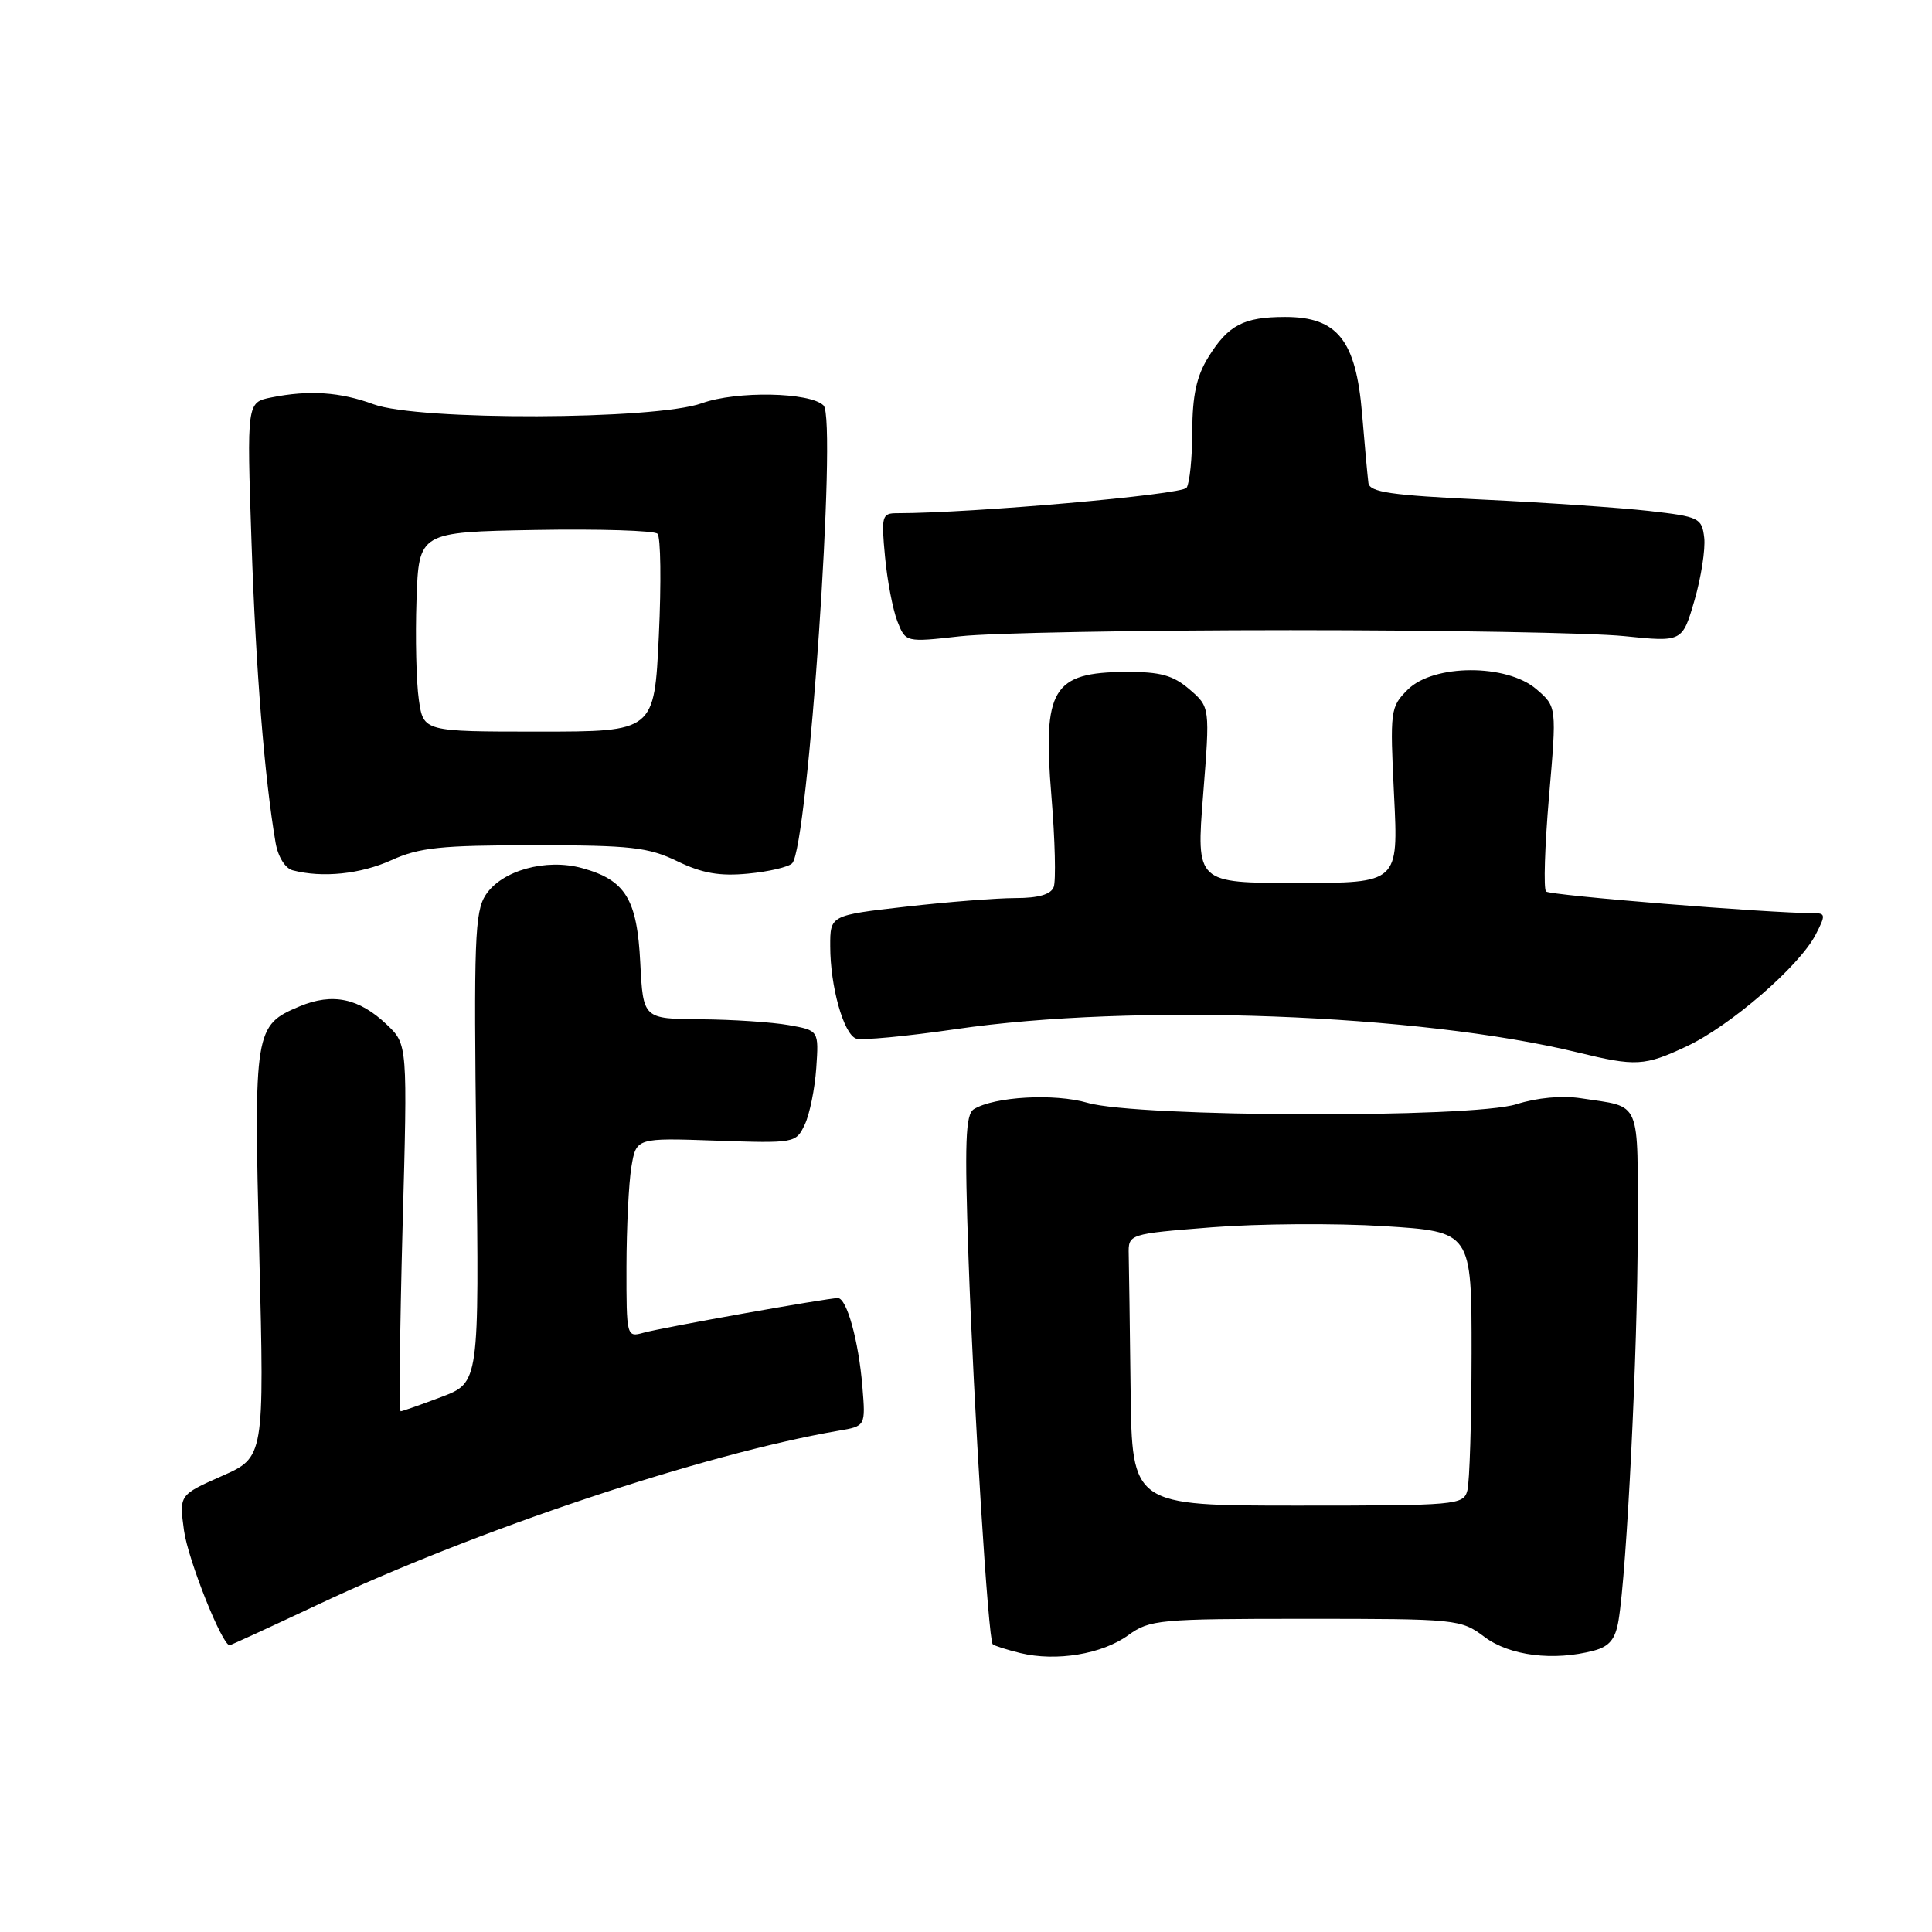 <?xml version="1.0" encoding="UTF-8" standalone="no"?>
<!DOCTYPE svg PUBLIC "-//W3C//DTD SVG 1.1//EN" "http://www.w3.org/Graphics/SVG/1.1/DTD/svg11.dtd" >
<svg xmlns="http://www.w3.org/2000/svg" xmlns:xlink="http://www.w3.org/1999/xlink" version="1.1" viewBox="0 0 256 256">
 <g >
 <path fill="currentColor"
d=" M 149.50 216.67 C 152.35 214.61 153.54 214.50 173.00 214.50 C 193.09 214.50 193.56 214.55 196.70 216.90 C 200.04 219.41 205.87 220.13 211.21 218.71 C 213.26 218.16 214.04 217.20 214.46 214.74 C 215.56 208.15 217.00 179.04 217.00 163.33 C 217.00 145.31 217.63 146.79 209.45 145.52 C 206.98 145.14 203.65 145.45 200.95 146.31 C 195.05 148.19 150.70 148.05 144.11 146.13 C 139.72 144.85 131.76 145.30 129.04 146.97 C 127.93 147.66 127.80 151.30 128.33 166.68 C 129.03 186.63 130.95 217.25 131.54 217.87 C 131.74 218.07 133.38 218.59 135.20 219.04 C 139.95 220.19 146.03 219.19 149.50 216.67 Z  M 42.10 212.63 C 63.22 202.68 93.25 192.65 111.10 189.58 C 114.70 188.97 114.70 188.97 114.27 183.73 C 113.77 177.65 112.20 172.00 111.02 172.00 C 109.64 172.00 87.65 175.92 85.25 176.60 C 83.03 177.22 83.00 177.10 83.01 167.87 C 83.02 162.71 83.31 156.76 83.66 154.64 C 84.30 150.77 84.30 150.77 94.88 151.14 C 105.34 151.50 105.47 151.47 106.64 149.00 C 107.29 147.62 107.97 144.26 108.16 141.52 C 108.50 136.54 108.50 136.54 104.50 135.83 C 102.30 135.44 97.06 135.09 92.86 135.06 C 85.22 135.00 85.22 135.00 84.84 127.59 C 84.42 119.12 82.88 116.61 77.13 115.03 C 72.35 113.71 66.48 115.34 64.36 118.58 C 62.91 120.79 62.77 124.63 63.11 152.13 C 63.50 183.20 63.50 183.20 58.50 185.10 C 55.75 186.14 53.32 187.00 53.09 187.00 C 52.87 187.00 52.98 176.06 53.34 162.69 C 54.01 138.38 54.01 138.38 51.25 135.76 C 47.57 132.26 44.07 131.53 39.72 133.34 C 33.72 135.85 33.62 136.47 34.36 166.27 C 35.03 193.10 35.03 193.10 29.38 195.59 C 23.74 198.09 23.74 198.09 24.38 202.79 C 24.91 206.66 29.42 218.00 30.43 218.00 C 30.58 218.00 35.83 215.58 42.10 212.63 Z  M 223.50 138.64 C 229.29 135.92 238.41 128.03 240.57 123.87 C 241.93 121.24 241.91 121.00 240.30 121.00 C 234.37 121.00 205.39 118.65 204.86 118.13 C 204.51 117.78 204.69 112.13 205.25 105.57 C 206.28 93.64 206.28 93.64 203.58 91.32 C 199.65 87.94 189.94 87.97 186.53 91.38 C 184.22 93.69 184.17 94.11 184.72 105.38 C 185.30 117.00 185.30 117.00 171.90 117.00 C 158.50 117.00 158.50 117.00 159.42 105.34 C 160.34 93.69 160.34 93.69 157.61 91.34 C 155.43 89.47 153.75 89.01 149.19 89.03 C 139.46 89.09 138.14 91.28 139.32 105.51 C 139.80 111.32 139.93 116.73 139.62 117.54 C 139.25 118.52 137.59 119.00 134.57 119.00 C 132.09 119.00 125.56 119.51 120.04 120.14 C 110.00 121.28 110.00 121.28 110.01 125.39 C 110.01 130.70 111.77 136.97 113.42 137.61 C 114.14 137.88 120.07 137.32 126.61 136.37 C 150.21 132.91 187.98 134.33 209.05 139.45 C 216.76 141.33 217.89 141.27 223.50 138.64 Z  M 51.86 113.98 C 55.56 112.30 58.41 112.00 70.79 112.00 C 83.60 112.00 85.90 112.26 89.75 114.12 C 93.06 115.72 95.36 116.12 99.12 115.76 C 101.87 115.50 104.50 114.88 104.97 114.39 C 107.06 112.22 110.94 55.54 109.13 53.73 C 107.36 51.96 97.59 51.77 93.00 53.43 C 86.80 55.66 55.44 55.76 49.50 53.57 C 45.09 51.94 40.96 51.66 35.97 52.66 C 32.70 53.31 32.70 53.31 33.33 71.91 C 33.90 88.75 35.05 103.09 36.52 111.68 C 36.84 113.53 37.79 115.06 38.78 115.32 C 42.72 116.35 47.77 115.83 51.86 113.98 Z  M 171.00 83.50 C 191.07 83.50 210.97 83.85 215.21 84.29 C 222.92 85.08 222.92 85.08 224.53 79.55 C 225.41 76.51 225.99 72.78 225.82 71.26 C 225.51 68.63 225.17 68.46 218.50 67.70 C 214.65 67.27 204.76 66.59 196.51 66.20 C 184.31 65.63 181.49 65.22 181.32 64.00 C 181.21 63.17 180.83 59.04 180.48 54.81 C 179.67 45.08 177.22 42.00 170.30 42.00 C 164.78 42.00 162.74 43.07 160.09 47.36 C 158.55 49.85 158.00 52.41 157.98 57.12 C 157.98 60.63 157.64 64.01 157.23 64.63 C 156.63 65.55 128.79 68.00 118.86 68.00 C 116.86 68.00 116.76 68.37 117.27 73.75 C 117.56 76.91 118.30 80.76 118.90 82.31 C 120.00 85.12 120.00 85.12 127.25 84.31 C 131.24 83.86 150.93 83.50 171.00 83.50 Z  M 149.81 184.25 C 149.71 175.86 149.60 167.76 149.56 166.25 C 149.50 163.50 149.50 163.50 160.63 162.62 C 166.76 162.14 176.99 162.07 183.38 162.47 C 195.00 163.20 195.00 163.20 194.99 179.35 C 194.98 188.23 194.73 196.40 194.43 197.50 C 193.92 199.42 193.05 199.50 171.95 199.50 C 150.00 199.50 150.00 199.50 149.81 184.25 Z  M 55.50 92.72 C 55.16 90.40 55.02 84.45 55.19 79.50 C 55.50 70.50 55.50 70.50 70.92 70.22 C 79.41 70.07 86.70 70.30 87.12 70.72 C 87.55 71.15 87.63 77.22 87.30 84.22 C 86.70 96.94 86.70 96.94 71.41 96.94 C 56.11 96.94 56.11 96.94 55.50 92.72 Z "/>
</g>
</svg>